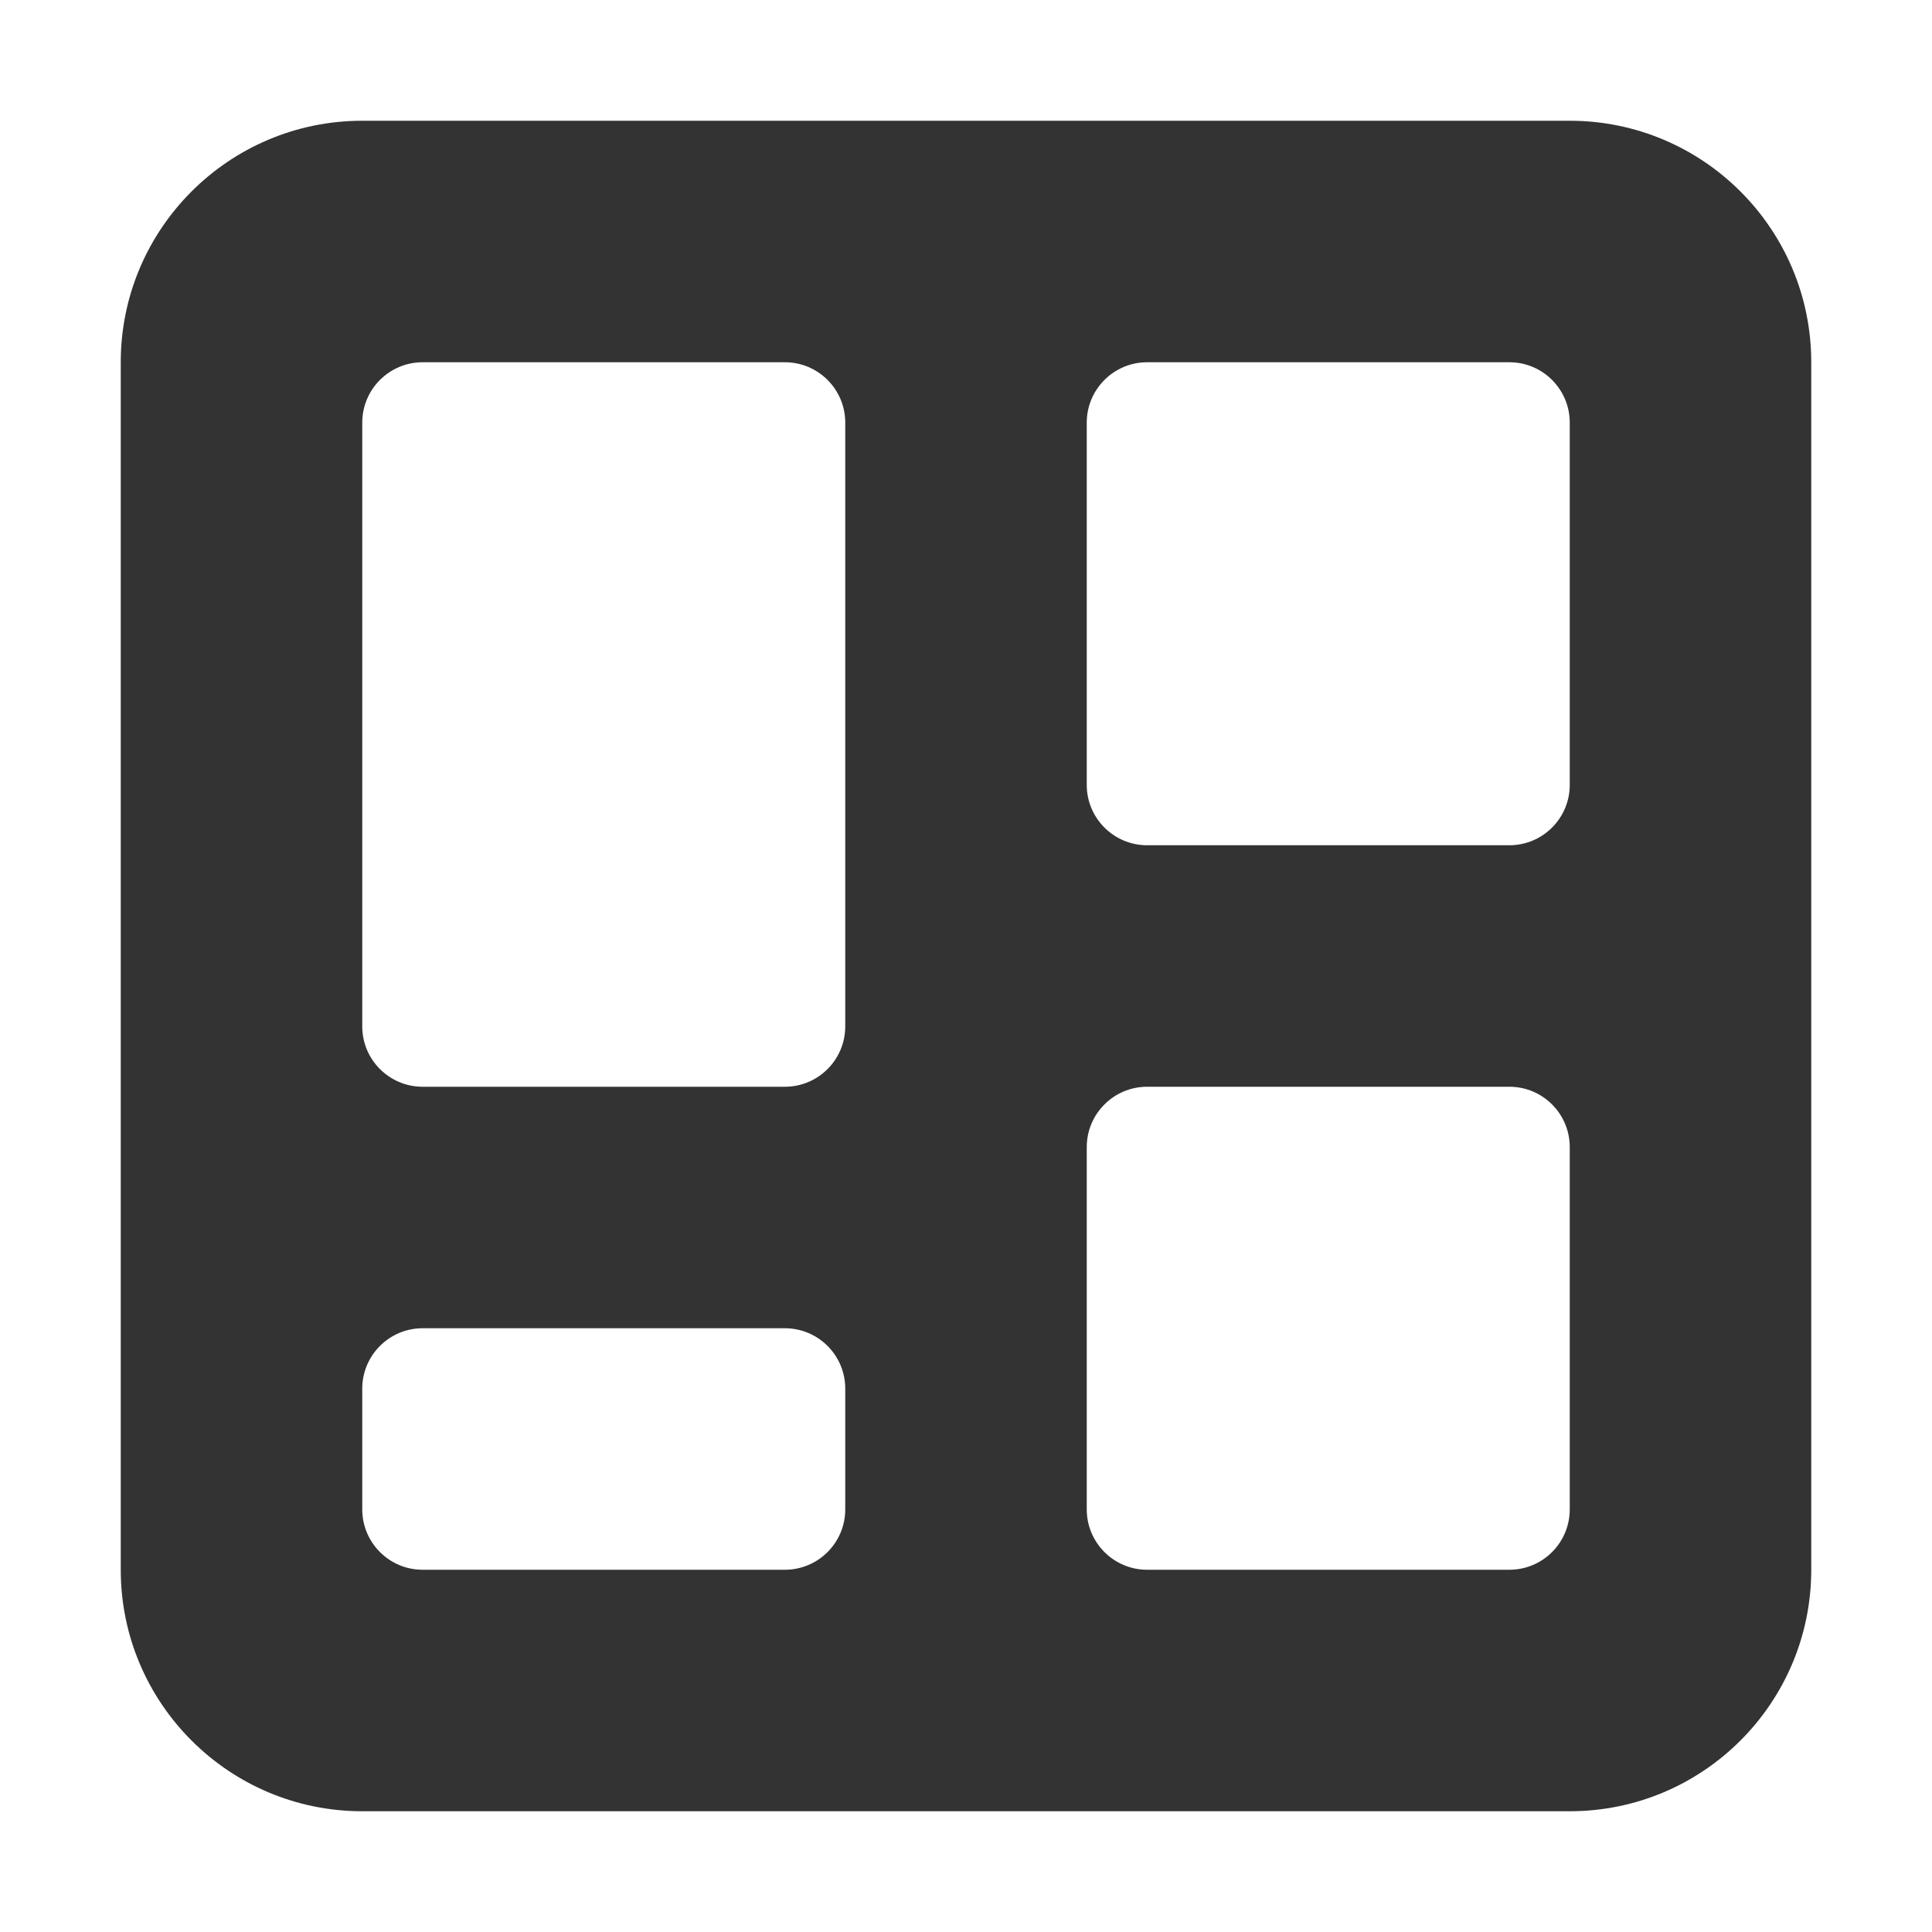 <svg width="16" height="16" viewBox="0 0 16 16" fill="none" xmlns="http://www.w3.org/2000/svg">
<path fill-rule="evenodd" clip-rule="evenodd" d="M13 1C14.104 1 15 1.896 15 3V13C15 14.104 14.104 15 13 15H3C1.896 15 1 14.104 1 13V3C1 1.896 1.896 1 3 1H13ZM13 9.5C13 9.224 12.776 9 12.5 9H9.5C9.224 9 9 9.224 9 9.5V12.5C9 12.776 9.224 13 9.5 13H12.5C12.776 13 13 12.776 13 12.5V9.5ZM6.5 11H3.5C3.224 11 3 11.224 3 11.5V12.5C3 12.776 3.224 13 3.5 13H6.5C6.776 13 7 12.776 7 12.5V11.5C7 11.224 6.776 11 6.5 11ZM7 3.5C7 3.224 6.776 3 6.5 3H3.5C3.224 3 3 3.224 3 3.5V8.5C3 8.776 3.224 9 3.5 9H6.5C6.776 9 7 8.776 7 8.5V3.5ZM12.5 3H9.5C9.224 3 9 3.224 9 3.5V6.5C9 6.776 9.224 7 9.5 7H12.5C12.776 7 13 6.776 13 6.5V3.5C13 3.224 12.776 3 12.5 3Z" fill="#333333"/>
</svg>
